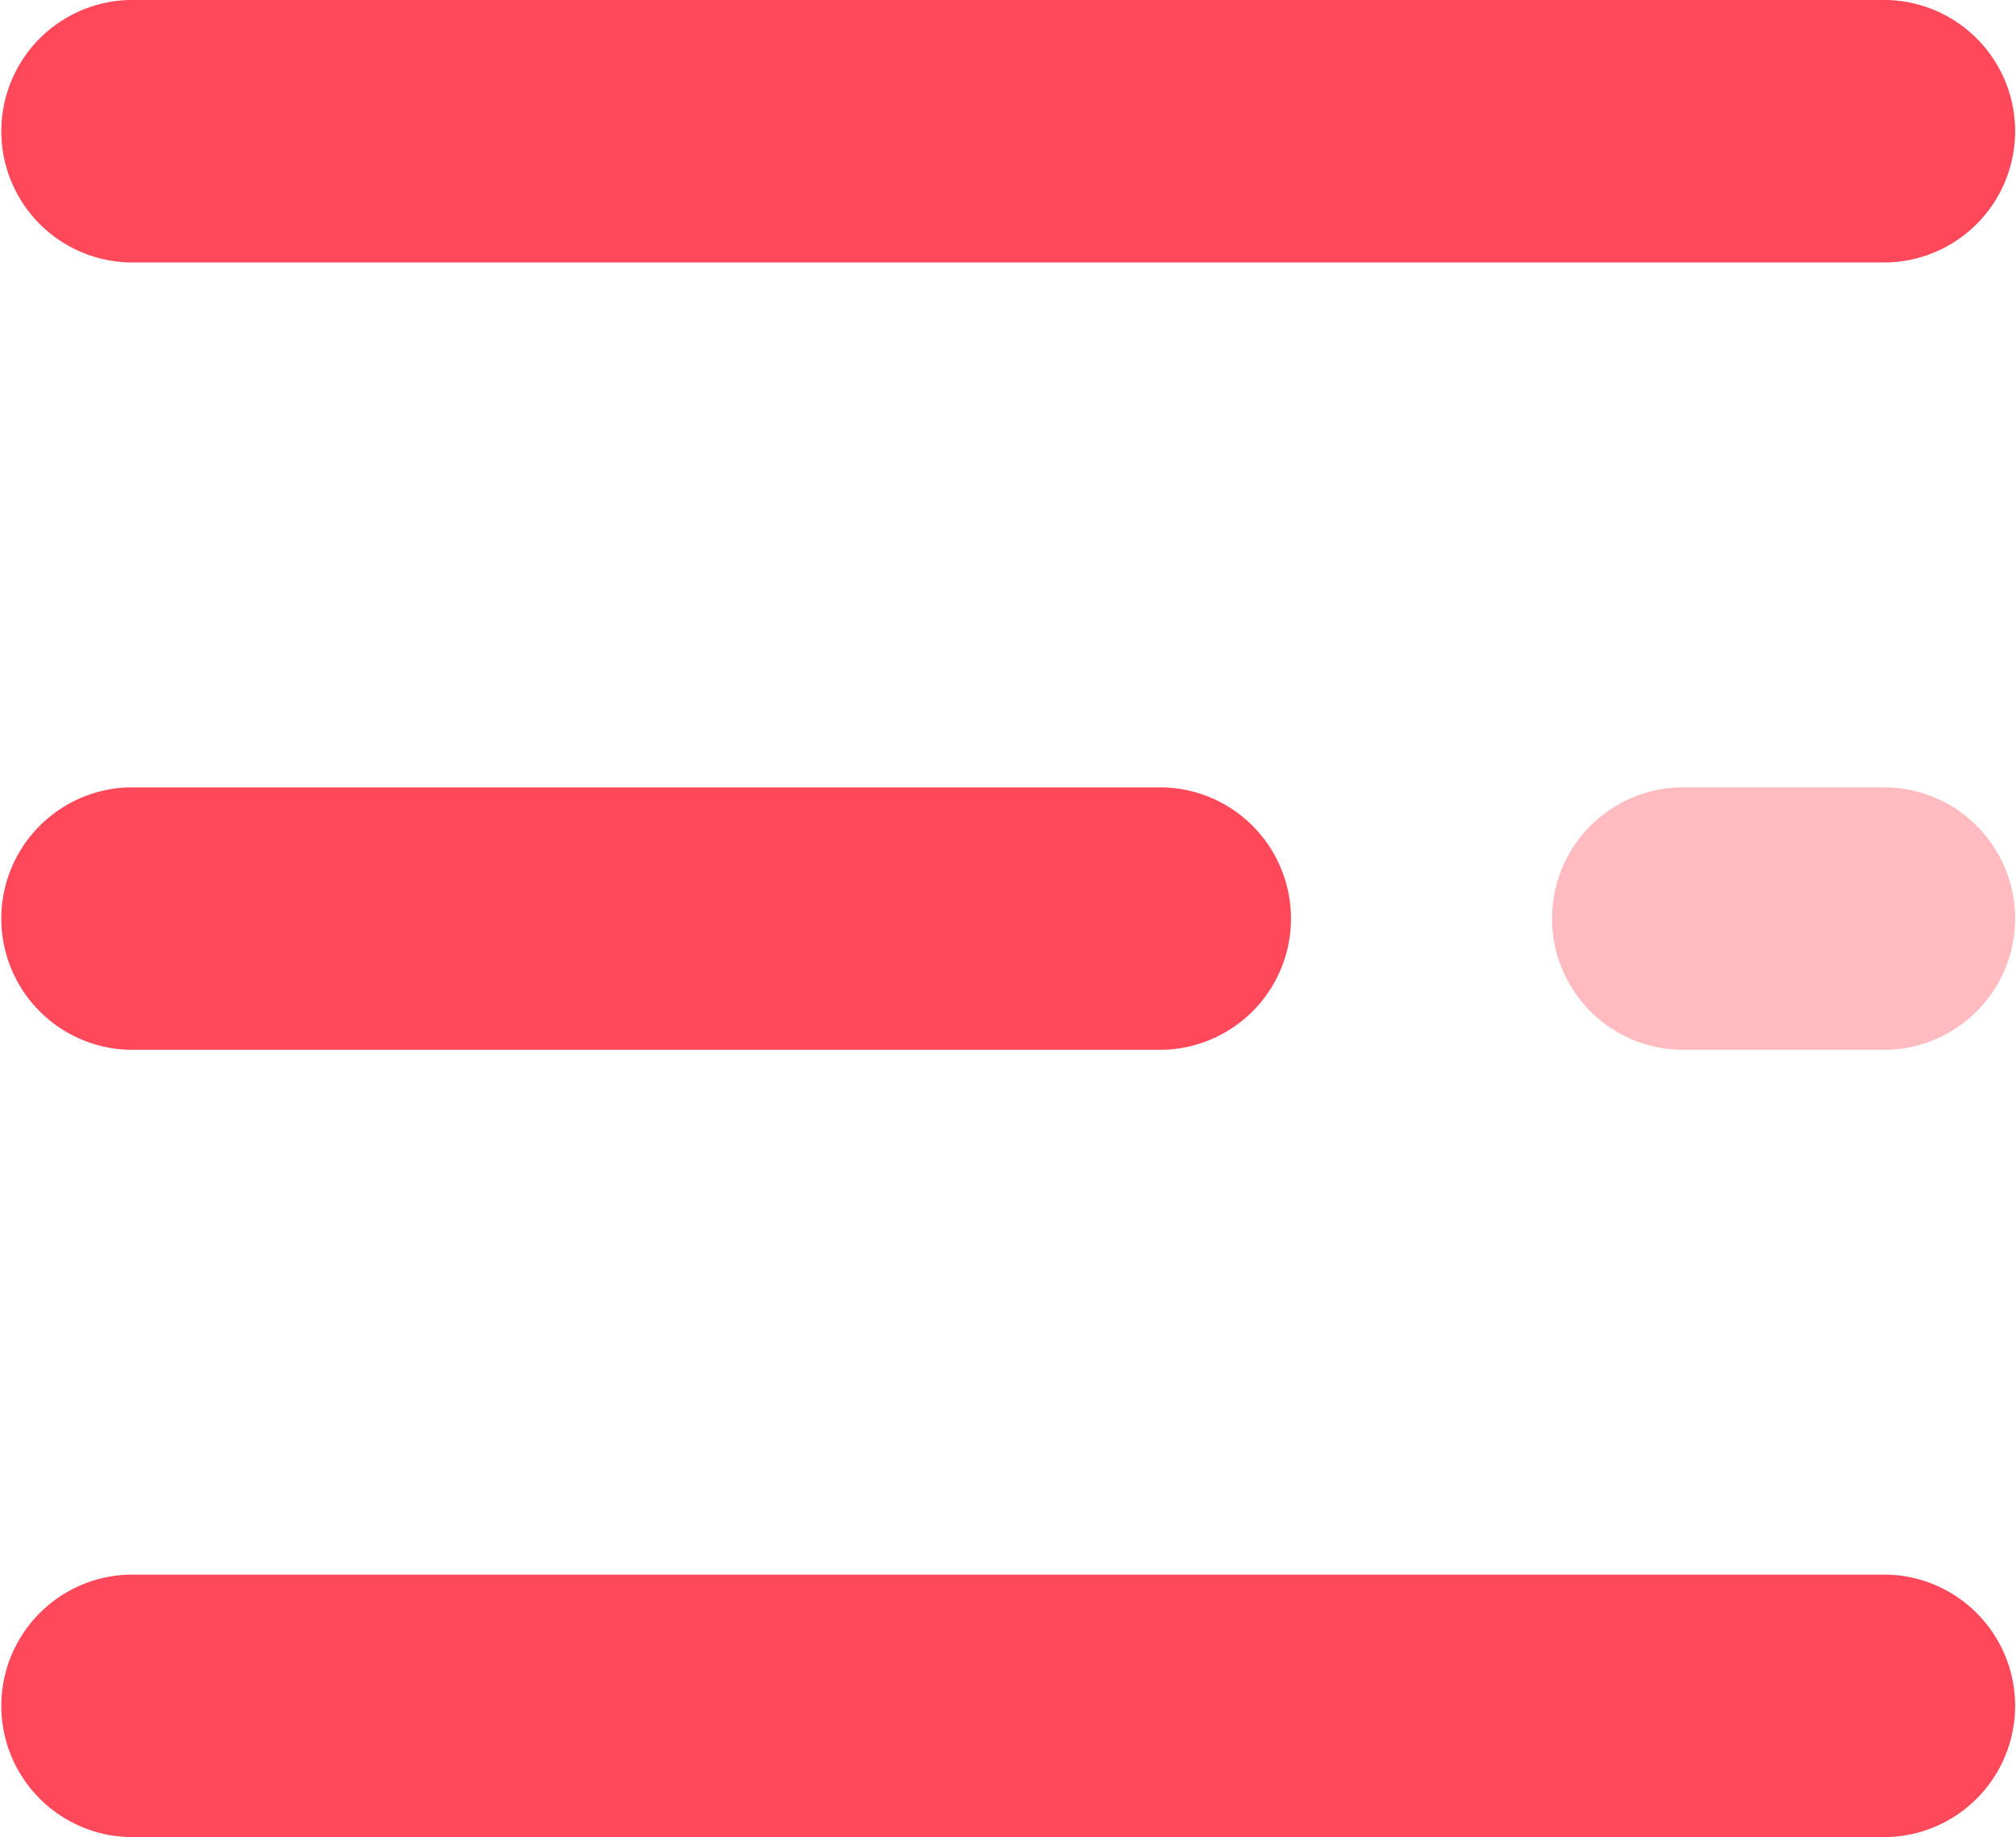 <svg id="Header" xmlns="http://www.w3.org/2000/svg" width="24.143" height="22" viewBox="0 0 24.143 22">
  <g>
    <g>
      <path  d="M22.6,7.714H1.548a1.572,1.572,0,0,1,0-3.143H22.6a1.572,1.572,0,0,1,0,3.143Z" transform="translate(0 -4.571)" fill="#ff485a"/>
      <path d="M13.928,42H1.548a1.572,1.572,0,0,1,0-3.143H13.928a1.572,1.572,0,0,1,0,3.143Z" transform="translate(0 -29.428)" fill="#ff485a"/>
    </g>
    <path d="M72.6,42H70.119a1.572,1.572,0,0,1,0-3.143H72.6A1.572,1.572,0,0,1,72.6,42Z" transform="translate(-50 -29.428)" fill="#ffbbc0"/>
    <path d="M22.6,76.286H1.548a1.572,1.572,0,0,1,0-3.143H22.6a1.572,1.572,0,0,1,0,3.143Z" transform="translate(0 -54.286)" fill="#ff485a"/>
  </g>
</svg>
